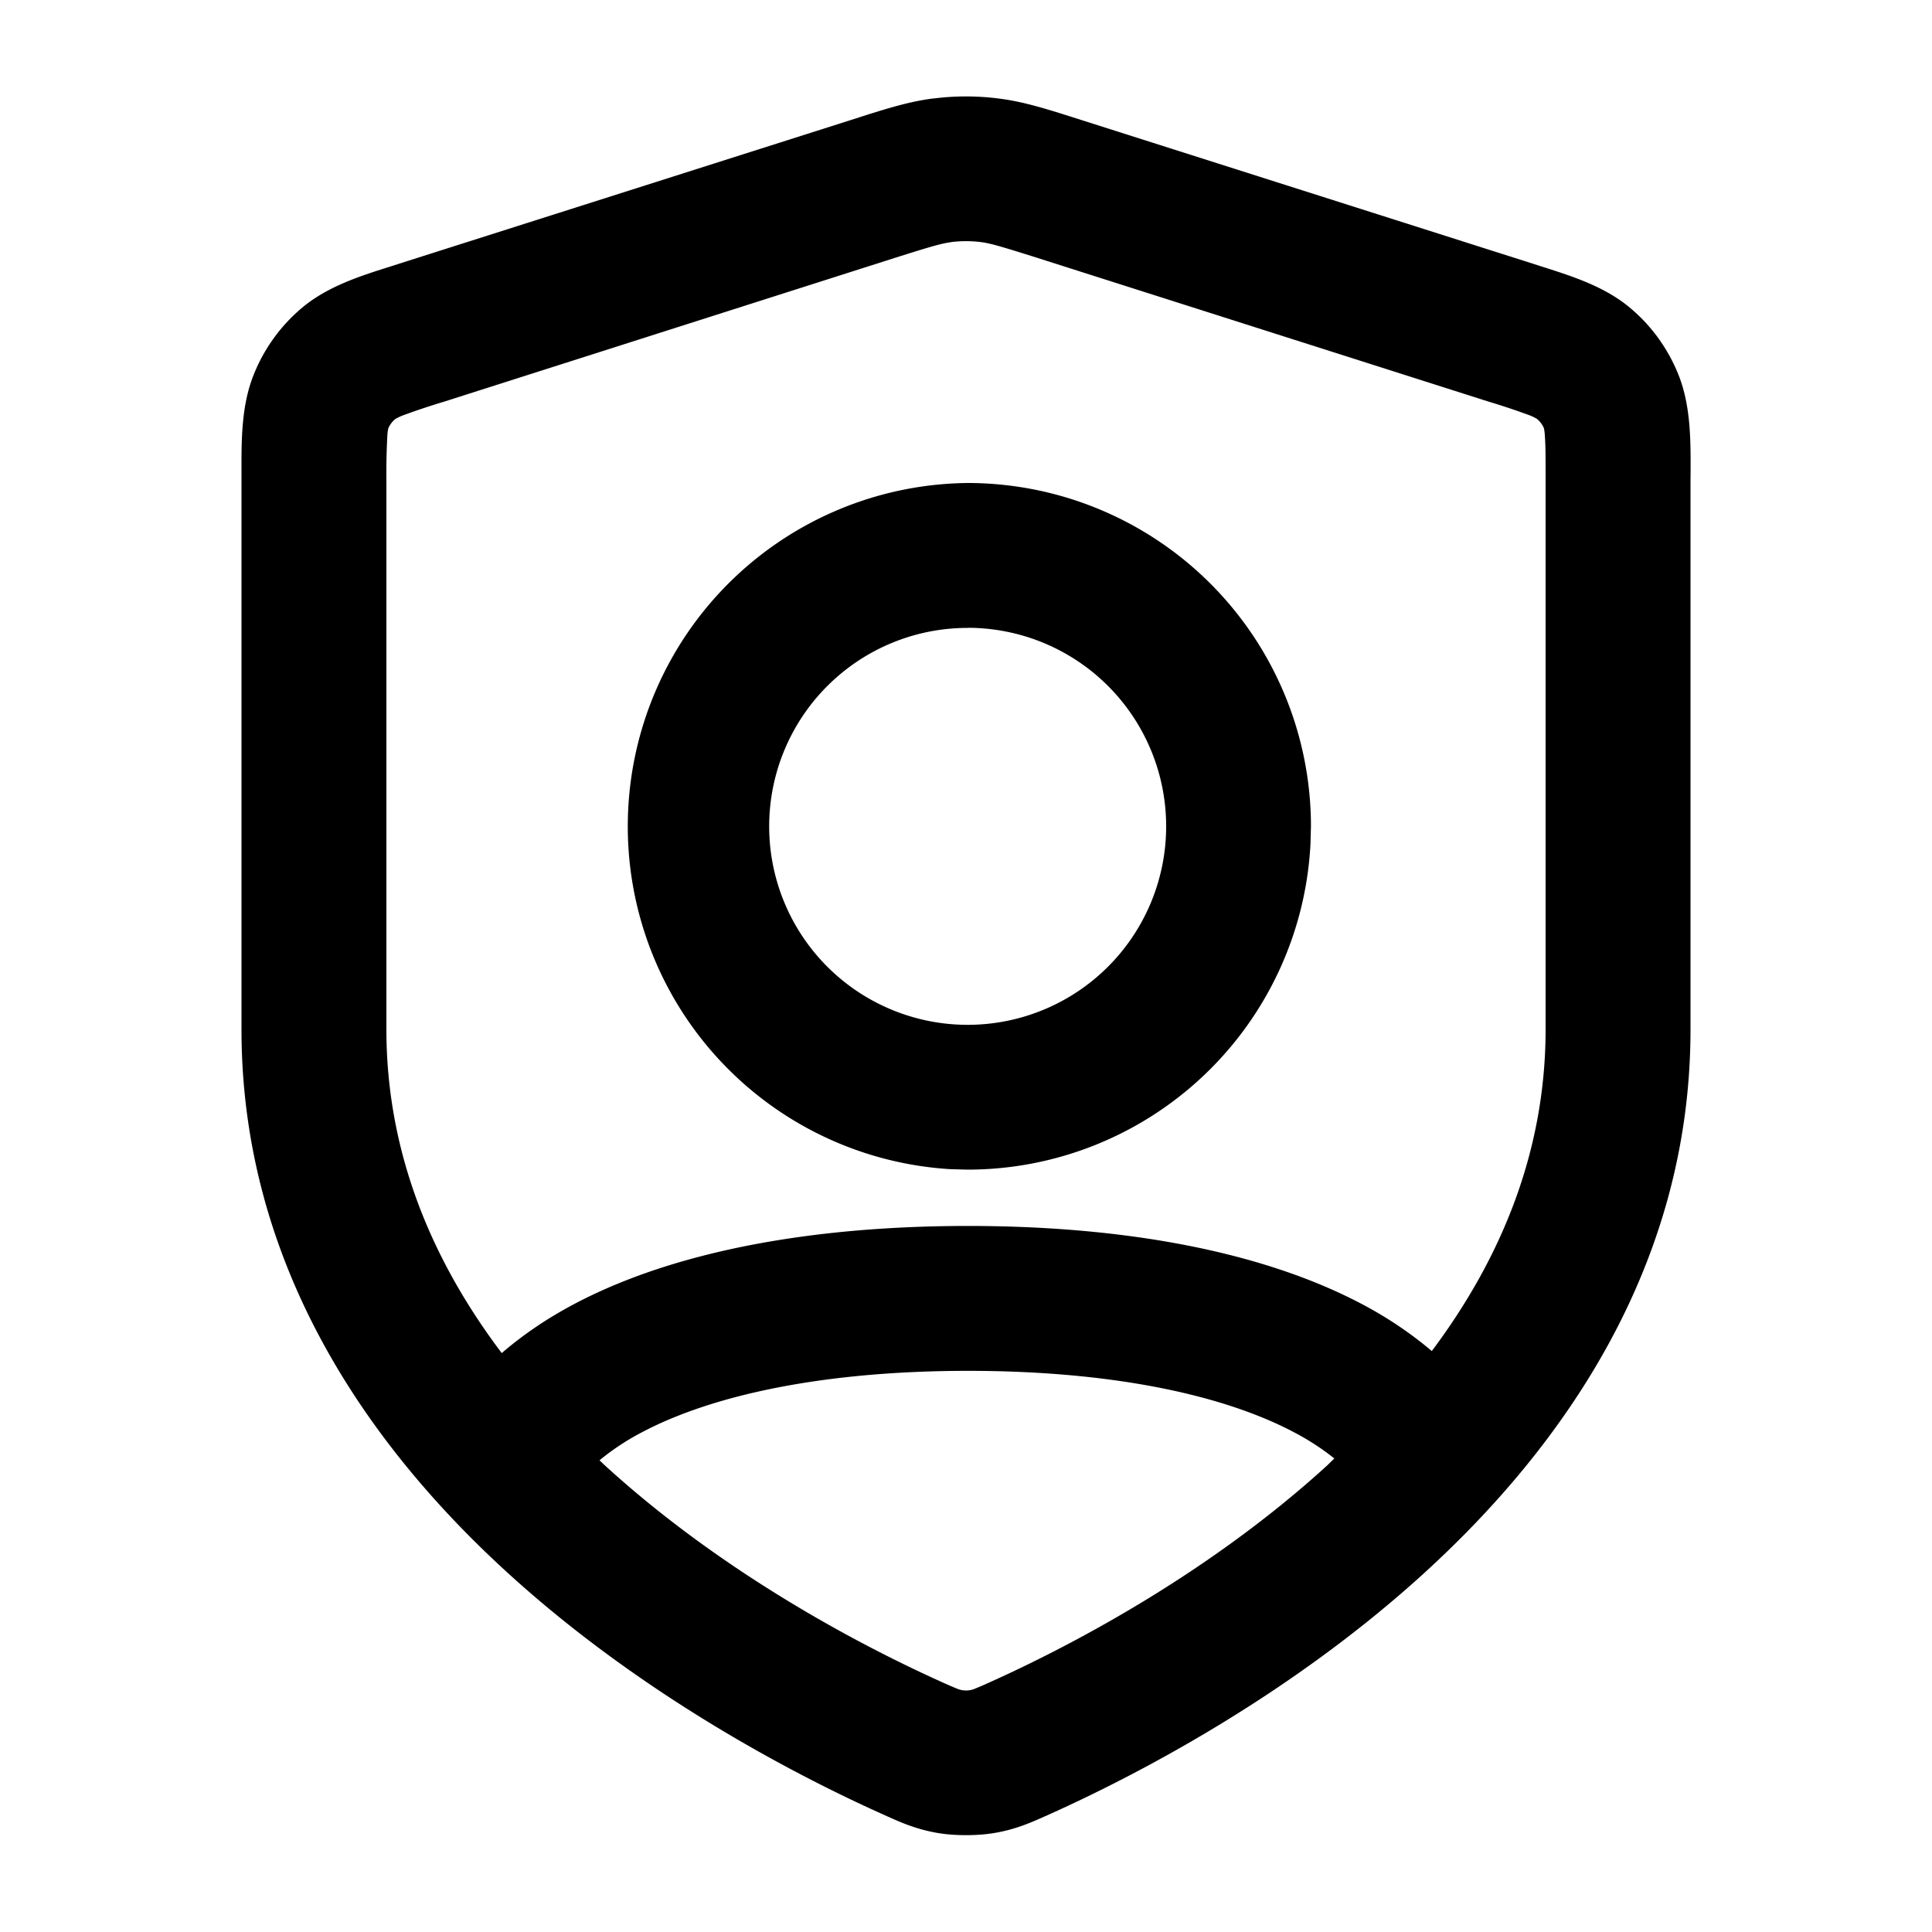 <svg xmlns="http://www.w3.org/2000/svg" width="20" height="20" fill="currentColor" viewBox="0 0 20 20"><path fill-rule="evenodd" d="M10.016 5a3.555 3.555 0 0 1 3.555 3.553l-.005.184a3.555 3.555 0 0 1-3.55 3.371l-.182-.005A3.555 3.555 0 0 1 10.016 5Zm0 1.5a2.054 2.054 0 1 0 .002 4.109 2.054 2.054 0 0 0-.002-4.11Z" clip-rule="evenodd"/><path fill-rule="evenodd" d="M9.662 1.02c.224-.029.452-.029.677 0 .268.033.525.117.86.224l4.664 1.484.08.026c.316.1.653.205.917.421.23.188.406.431.516.706.126.317.126.67.125 1.001l-.001.085v5.69c0 2.44-1.313 4.309-2.75 5.621-1.437 1.312-3.072 2.139-3.905 2.512-.153.068-.318.146-.551.185-.176.03-.411.03-.587 0-.233-.04-.399-.117-.55-.185-.834-.373-2.469-1.2-3.906-2.512-1.437-1.312-2.751-3.18-2.751-5.62V4.882c-.001-.33-.001-.684.125-1a1.75 1.75 0 0 1 .515-.707c.264-.216.601-.322.917-.421l.08-.026 4.666-1.484c.334-.107.59-.191.859-.225Zm.36 13.171c-1.46 0-2.627.239-3.379.637a2.542 2.542 0 0 0-.437.289l.057.054c1.268 1.158 2.74 1.907 3.505 2.25.09.04.126.055.155.066a.238.238 0 0 0 .155 0 2.93 2.93 0 0 0 .154-.066c.766-.343 2.237-1.092 3.506-2.25l.075-.073a2.587 2.587 0 0 0-.415-.27c-.751-.398-1.917-.637-3.377-.637ZM9.846 2.507c-.1.013-.204.043-.59.165L4.594 4.159a7.35 7.35 0 0 0-.42.14.524.524 0 0 0-.082.039.25.25 0 0 0-.073.098.562.562 0 0 0-.01.09 7.091 7.091 0 0 0-.009.44v5.69c0 1.288.478 2.403 1.194 3.351.225-.194.477-.363.747-.506 1.055-.559 2.497-.81 4.08-.81 1.583 0 3.025.252 4.08.81.26.137.502.3.721.485.707-.944 1.178-2.051 1.178-3.33v-5.69c0-.22 0-.348-.007-.443a.57.57 0 0 0-.01-.089.25.25 0 0 0-.073-.098.525.525 0 0 0-.082-.039 7.356 7.356 0 0 0-.42-.14l-4.665-1.486c-.386-.122-.49-.152-.589-.165a1.252 1.252 0 0 0-.307 0Z" clip-rule="evenodd"/></svg>